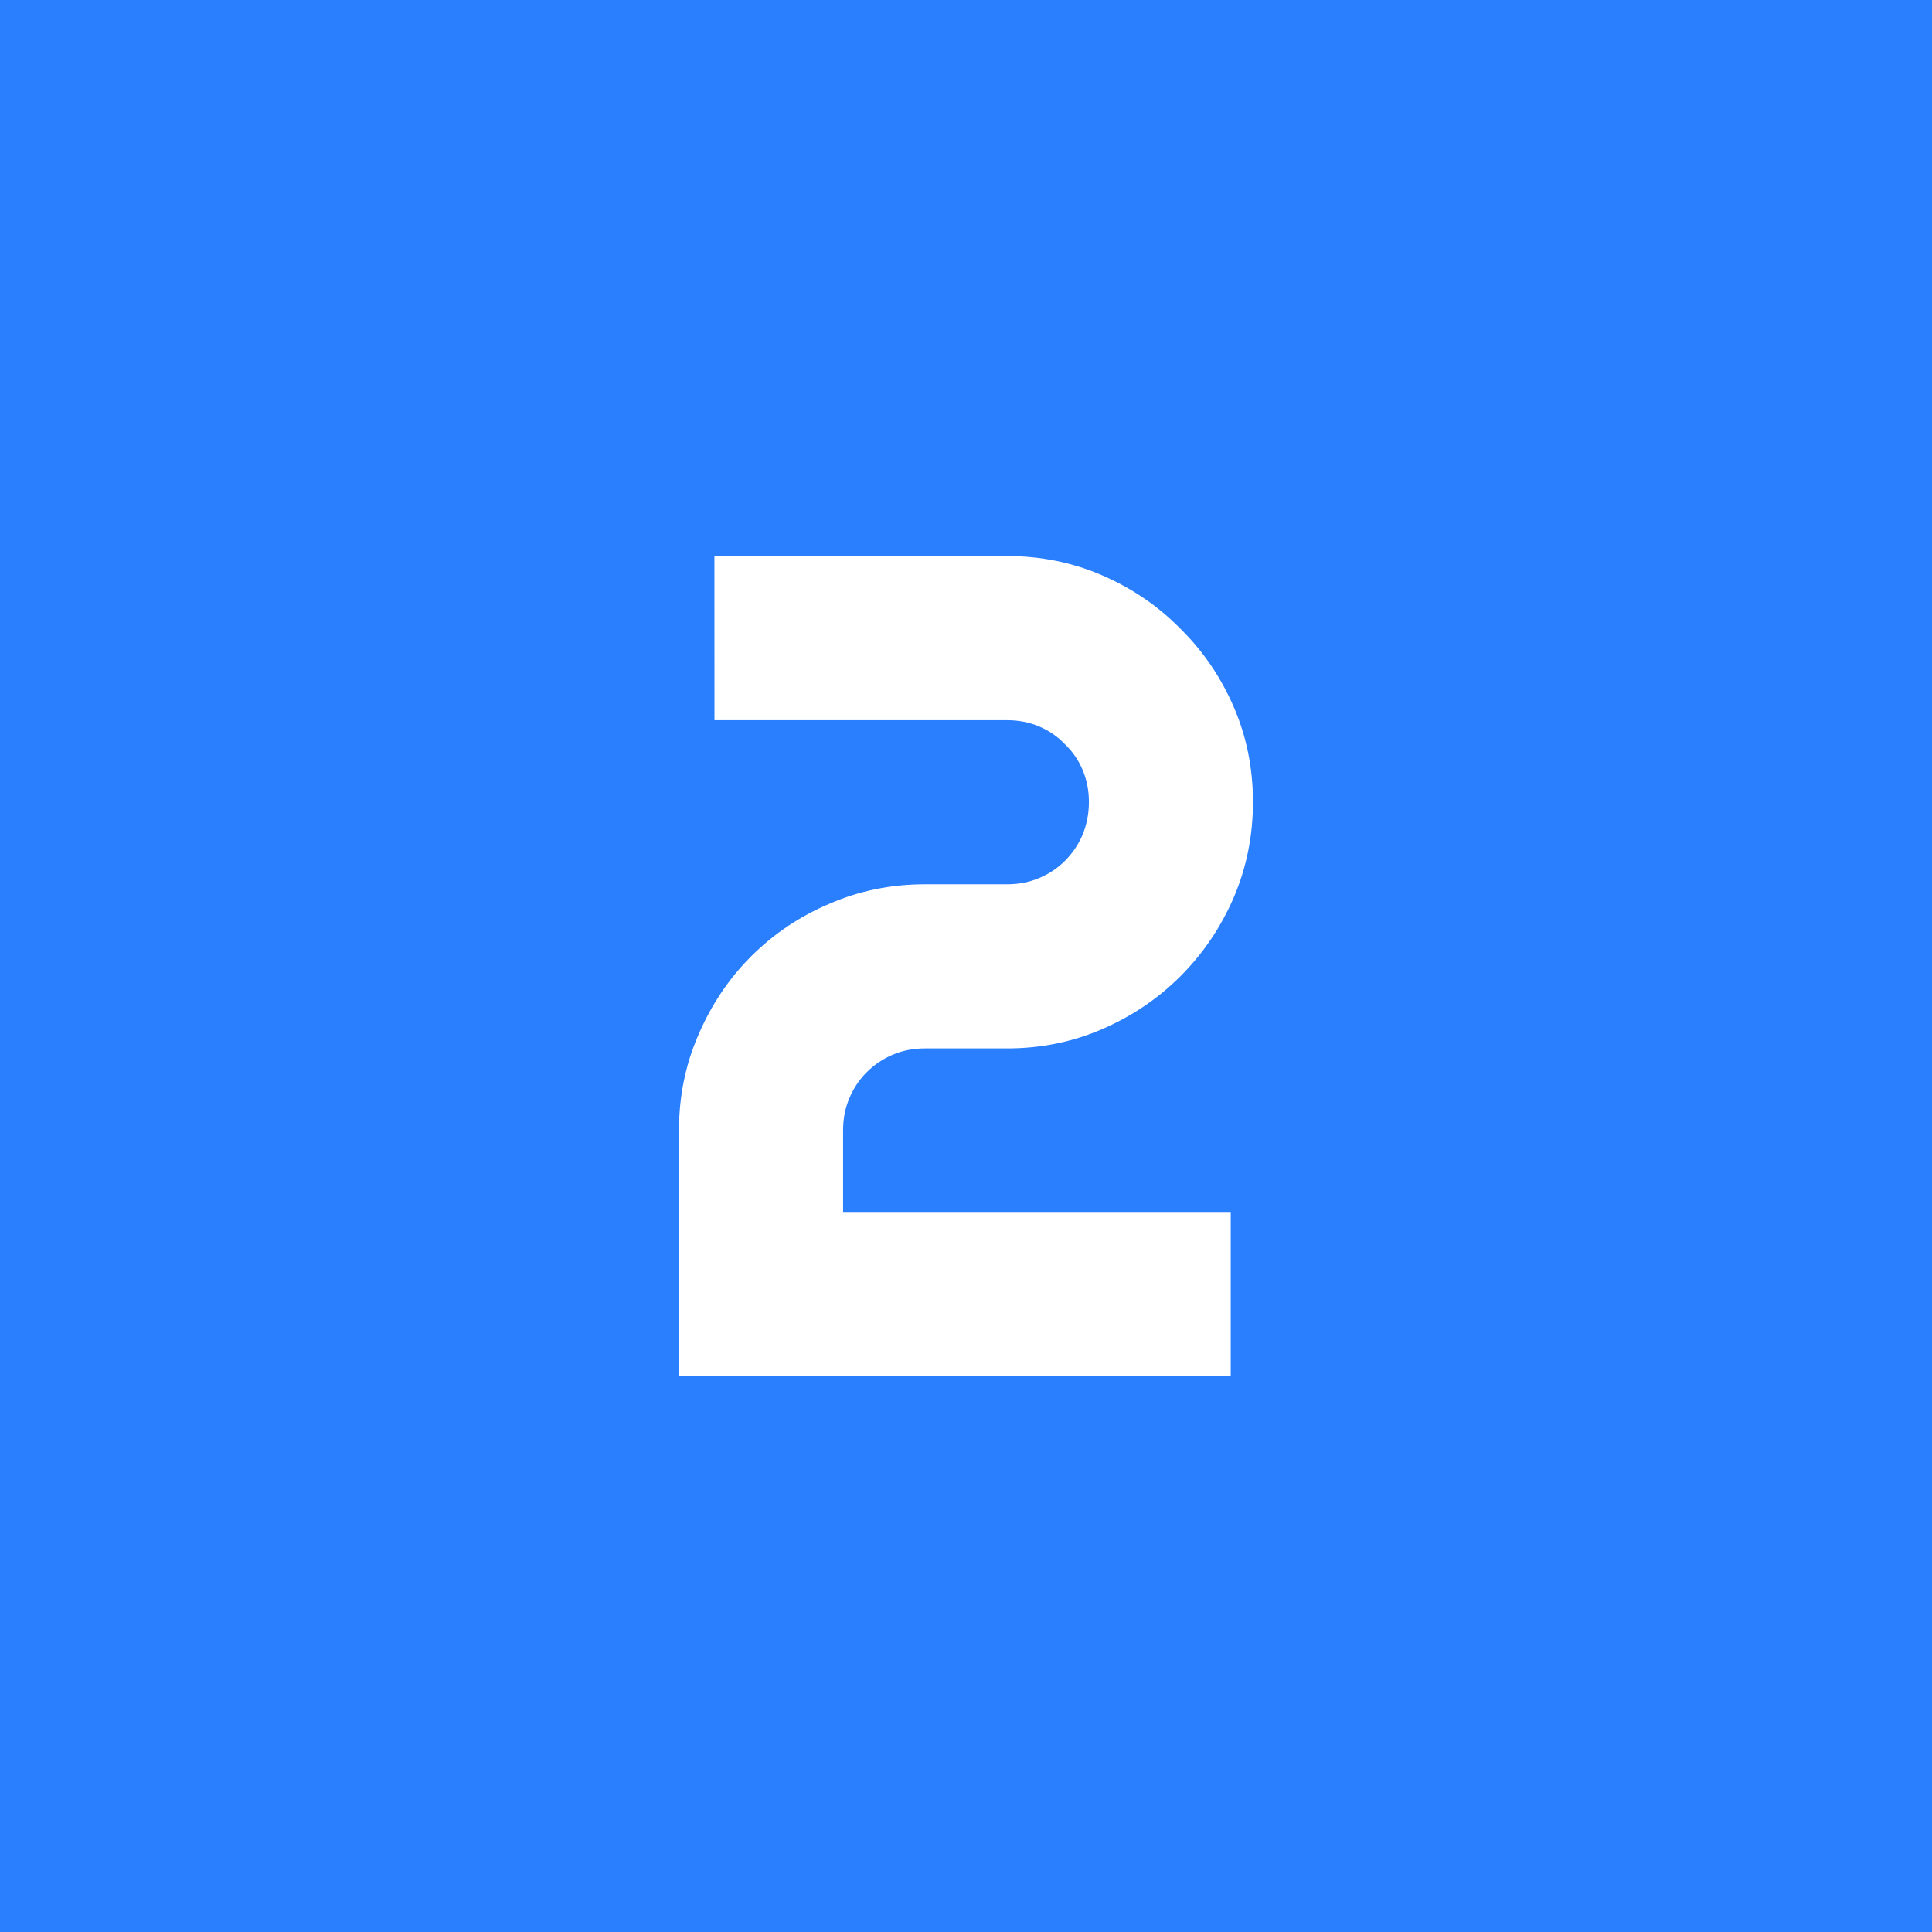 <?xml version="1.0" encoding="UTF-8" standalone="no"?>
<svg
   xmlns:dc="http://purl.org/dc/elements/1.1/"
   xmlns:cc="http://creativecommons.org/ns#"
   xmlns:rdf="http://www.w3.org/1999/02/22-rdf-syntax-ns#"
   xmlns:svg="http://www.w3.org/2000/svg"
   xmlns="http://www.w3.org/2000/svg"
   id="svg8"
   version="1.1"
   viewBox="0 0 32.341 32.341"
   height="122.232"
   width="122.232">
  <defs
     id="defs2" />
  <g
     transform="translate(-51.828,-98.809)"
     id="layer1">
    <path
       id="rect4494"
       d="M 51.828,98.809 V 131.15 H 84.169 V 98.809 Z m 11.959,9.308 h 4.9 c 0.568,0 1.101,0.109 1.598,0.326 0.498,0.217 0.932,0.513 1.302,0.89 0.376,0.37 0.673,0.804 0.89,1.302 0.217,0.498 0.325,1.03 0.325,1.598 0,0.568 -0.108,1.104 -0.325,1.608 -0.217,0.498 -0.514,0.935 -0.89,1.311 -0.37,0.37 -0.804,0.664 -1.302,0.881 -0.498,0.217 -1.03,0.326 -1.598,0.326 h -1.378 c -0.191,0 -0.37,0.035 -0.536,0.105 -0.166,0.07 -0.313,0.169 -0.44,0.297 -0.121,0.121 -0.217,0.265 -0.287,0.431 -0.07,0.166 -0.105,0.344 -0.105,0.536 v 1.369 h 6.489 v 2.747 h -9.236 v -4.116 c 0,-0.568 0.109,-1.101 0.326,-1.598 0.217,-0.504 0.51,-0.941 0.881,-1.311 0.376,-0.376 0.813,-0.67 1.311,-0.881 0.498,-0.217 1.03,-0.326 1.598,-0.326 h 1.378 c 0.191,0 0.371,-0.035 0.536,-0.105 0.166,-0.07 0.309,-0.166 0.43,-0.287 0.128,-0.128 0.226,-0.274 0.297,-0.44 0.07,-0.172 0.105,-0.354 0.105,-0.546 0,-0.191 -0.035,-0.37 -0.105,-0.536 -0.07,-0.166 -0.169,-0.31 -0.297,-0.431 -0.121,-0.128 -0.265,-0.226 -0.43,-0.297 -0.166,-0.07 -0.345,-0.105 -0.536,-0.105 h -4.9 z"
       style="opacity:1;vector-effect:none;fill:#2a7fff;fill-opacity:1;fill-rule:evenodd;stroke:none;stroke-width:0.265px;stroke-linecap:butt;stroke-linejoin:miter;stroke-miterlimit:4;stroke-dasharray:none;stroke-dashoffset:0;stroke-opacity:1" />
  </g>
</svg>
